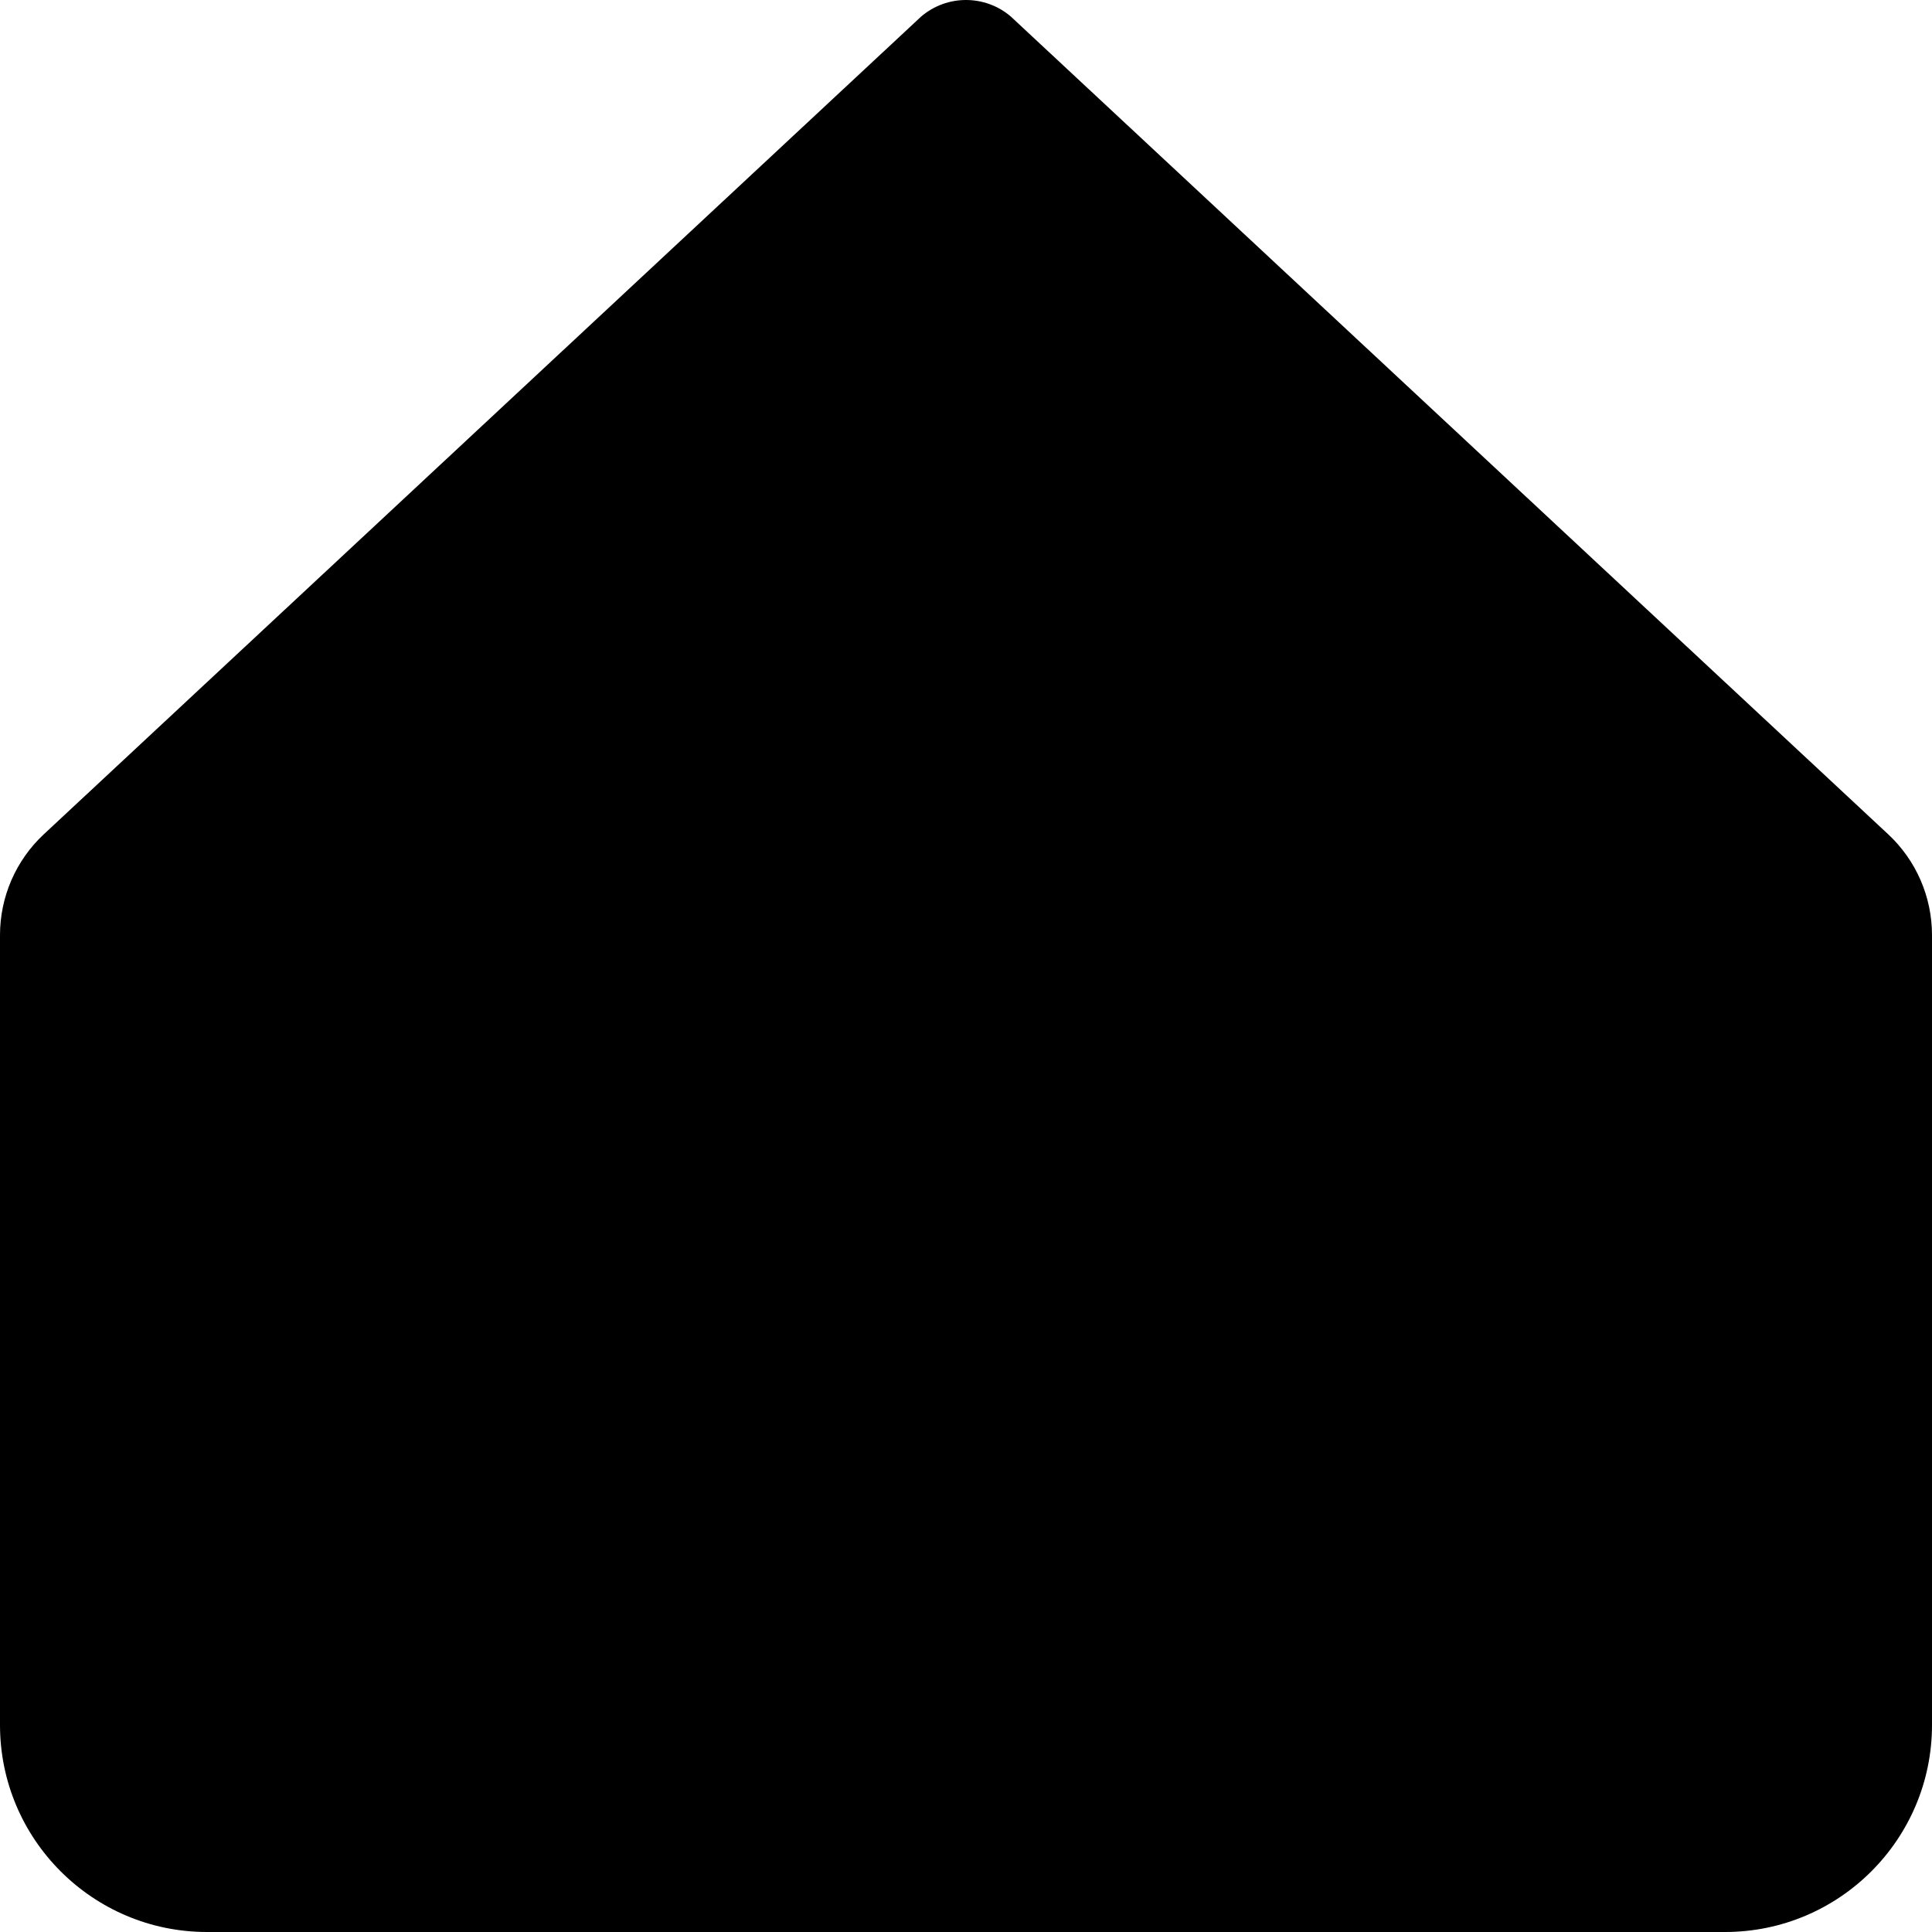 <svg
    xmlns="http://www.w3.org/2000/svg"
    fill="none"
    viewBox="0 0 14 14"
>
    <path
        fill="#000000"
        d="M0 6.776C0 6.499 0.115 6.234 0.318 6.045L6.675 0.12C6.862 -0.04 7.138 -0.04 7.325 0.12L13.682 6.045C13.885 6.234 14 6.499 14 6.776V12.5C14 13.328 13.328 14 12.5 14H1.5C0.672 14 0 13.328 0 12.5V6.776Z"
    ></path>
</svg>